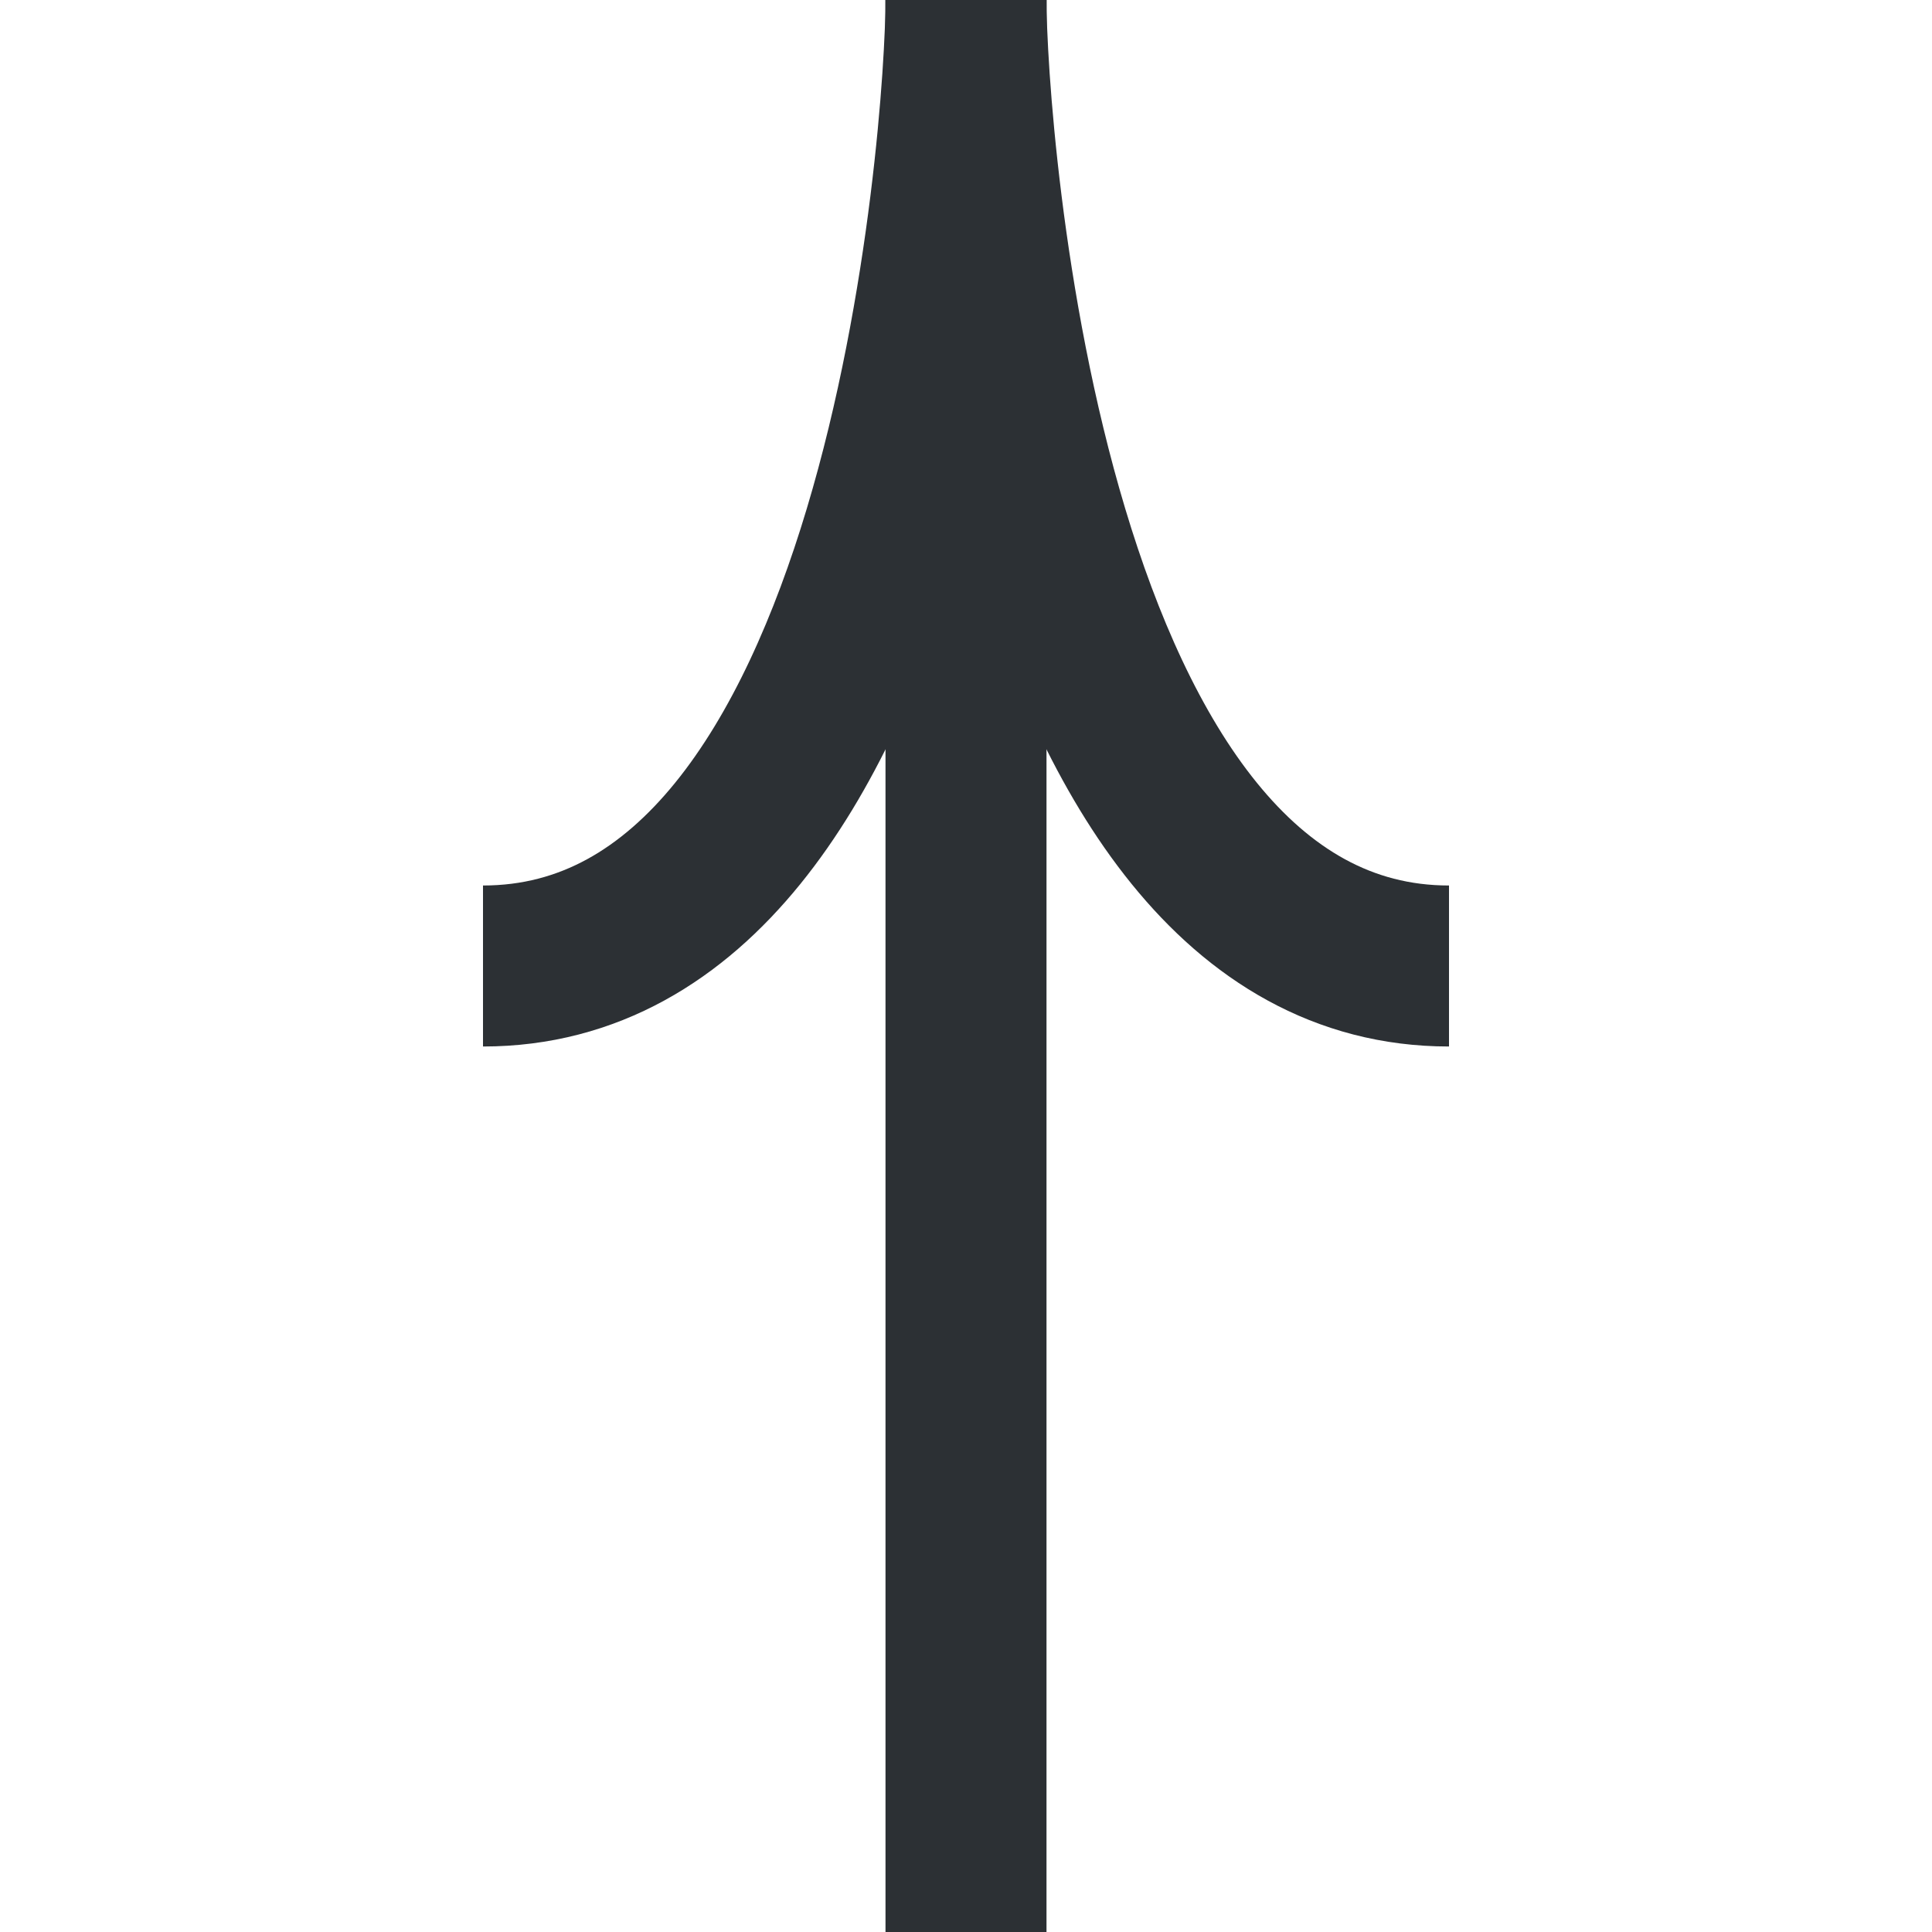 <svg width="24" height="24" viewBox="0 0 24 24" fill="none" xmlns="http://www.w3.org/2000/svg">
    <path d="M12 24L12 0" stroke="#2C3034" stroke-width="2"></path>
    <path d="M12 0C12 1.615 11.28 12 6 12" stroke="#2C3034" stroke-width="2"></path>
    <path d="M12 0C12 1.615 12.72 12 18 12" stroke="#2C3034" stroke-width="2"></path>
</svg>
